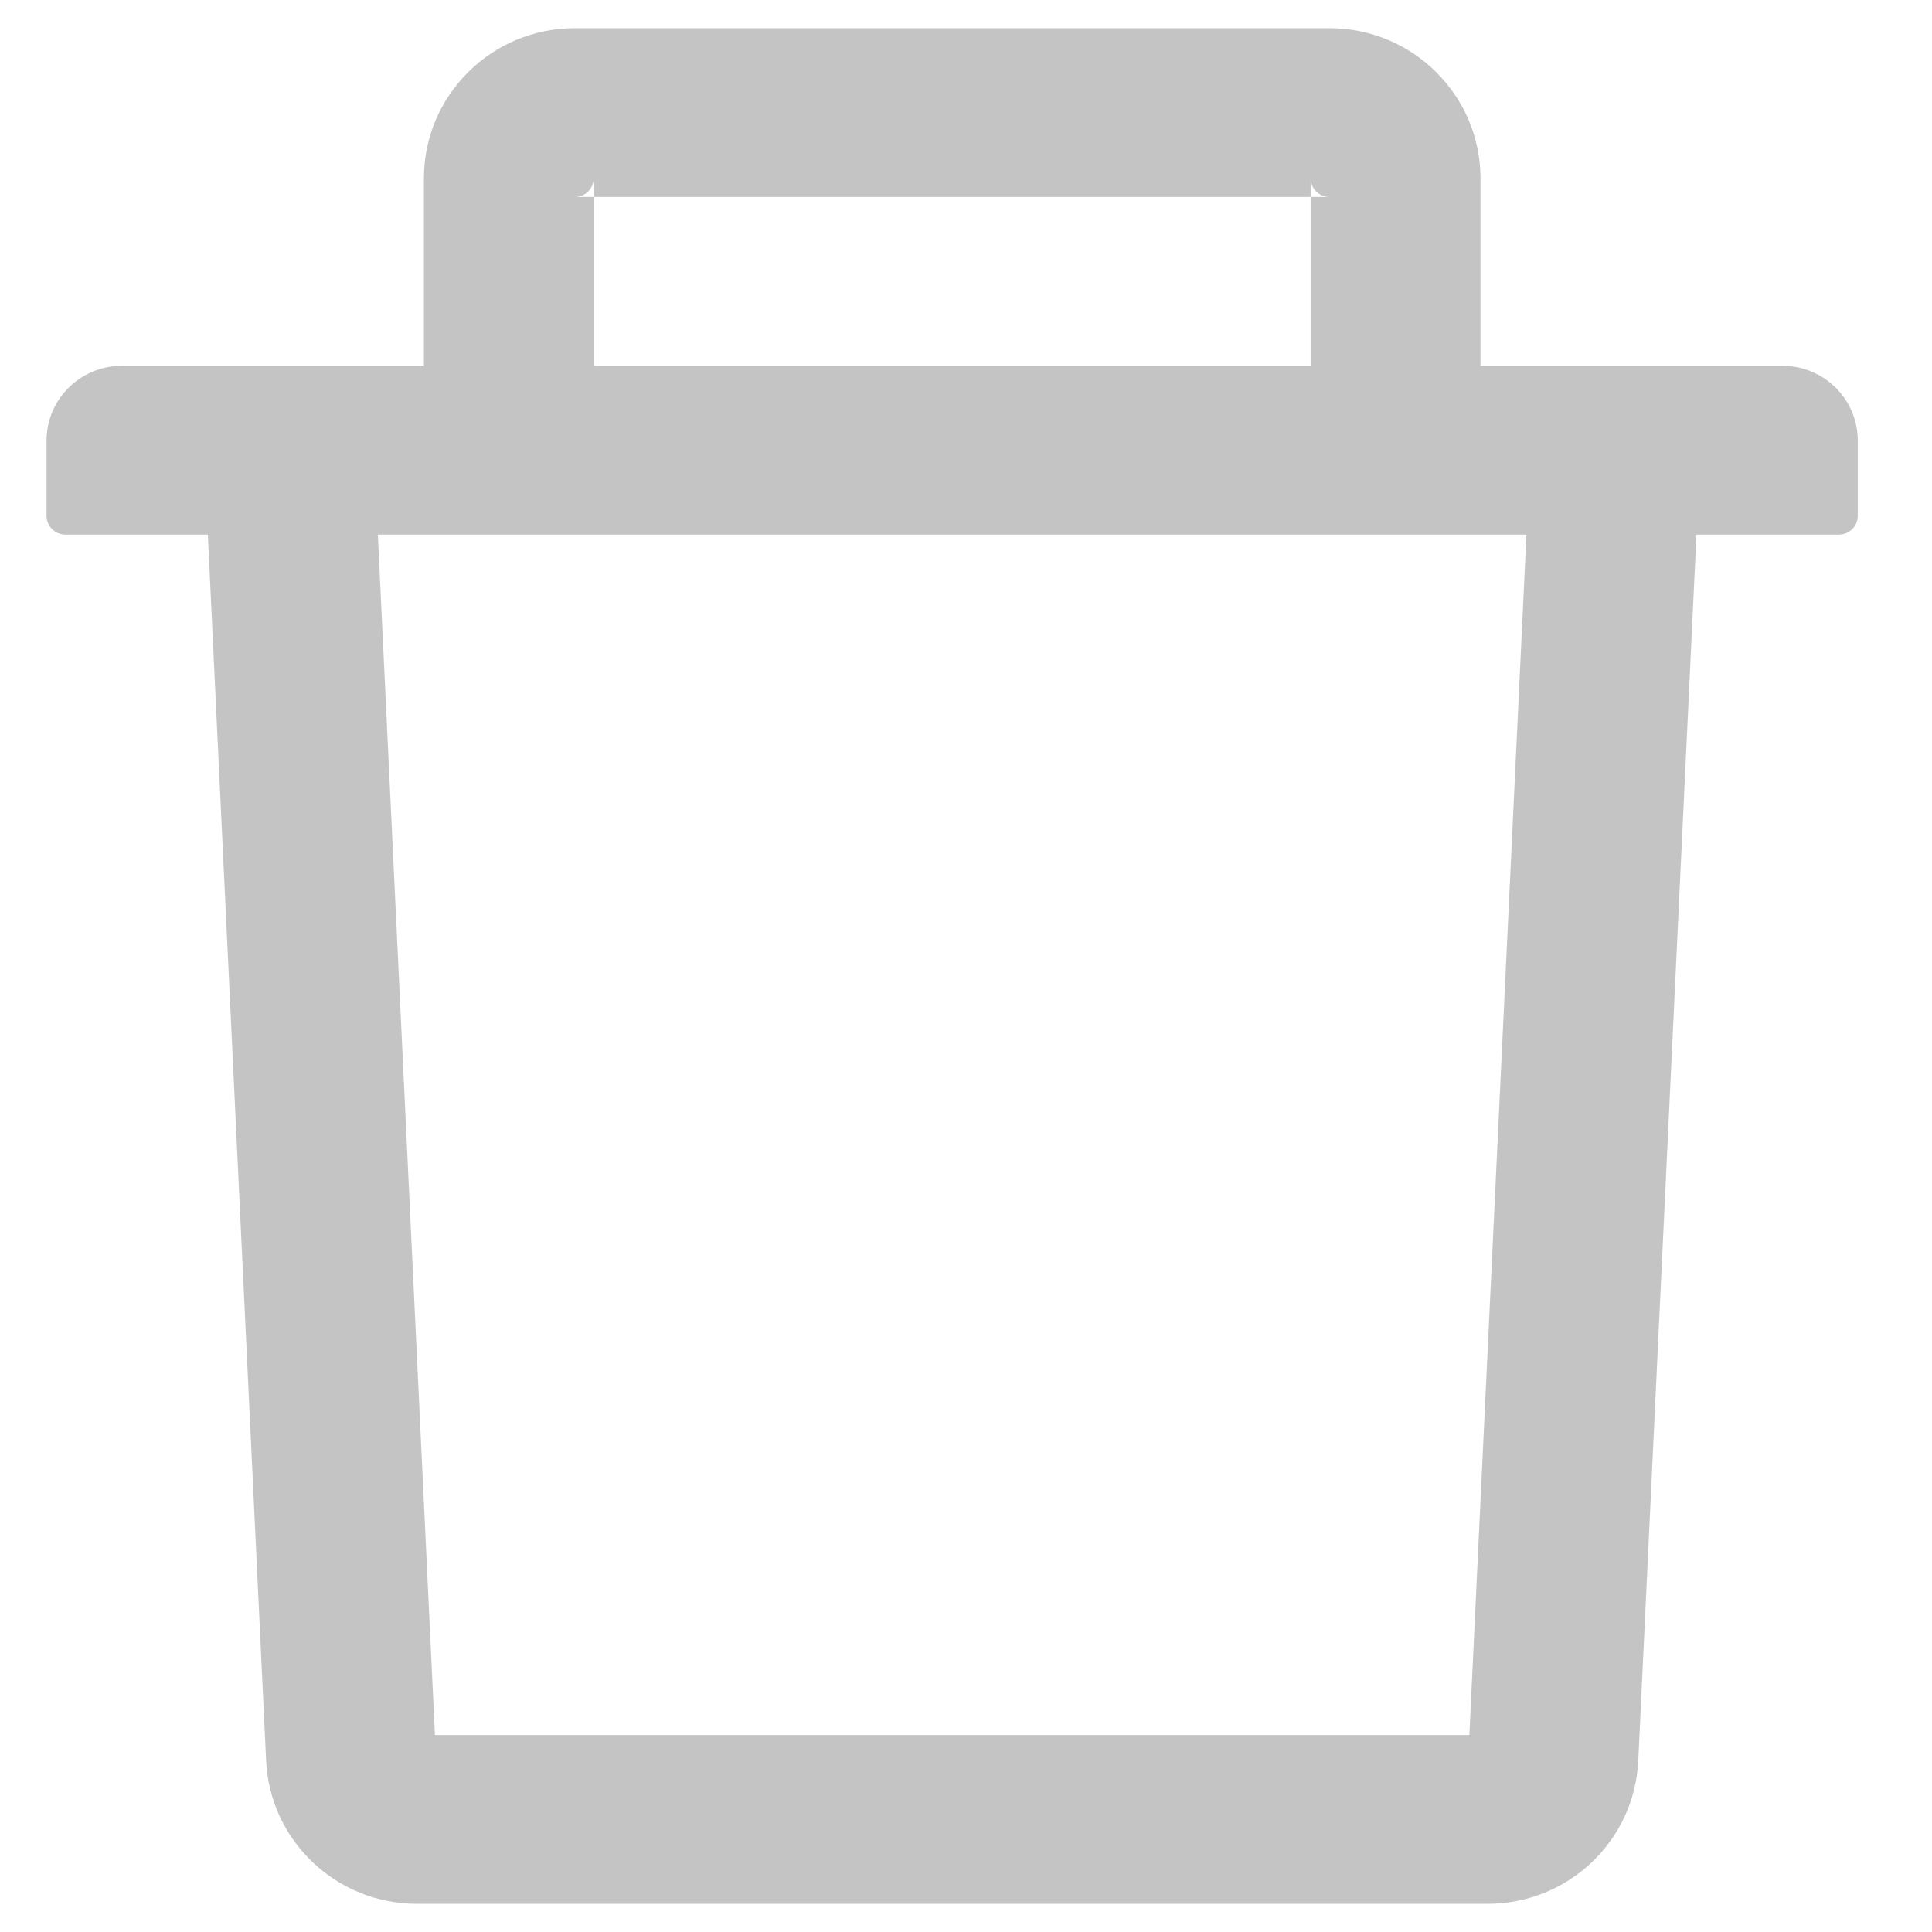 <svg width="24" height="24" viewBox="0 0 24 24" fill="none" xmlns="http://www.w3.org/2000/svg">
<path d="M7.375 2.447H7.141C7.27 2.447 7.375 2.342 7.375 2.214V2.447H16.281V2.214C16.281 2.342 16.387 2.447 16.516 2.447H16.281V4.544H18.391V2.214C18.391 1.186 17.55 0.35 16.516 0.35H7.141C6.106 0.35 5.266 1.186 5.266 2.214V4.544H7.375V2.447ZM22.141 4.544H1.516C0.997 4.544 0.578 4.96 0.578 5.476V6.408C0.578 6.536 0.684 6.641 0.812 6.641H2.582L3.306 21.873C3.353 22.867 4.179 23.65 5.178 23.65H18.479C19.48 23.65 20.304 22.869 20.351 21.873L21.074 6.641H22.844C22.973 6.641 23.078 6.536 23.078 6.408V5.476C23.078 4.96 22.659 4.544 22.141 4.544ZM18.253 21.553H5.403L4.694 6.641H18.962L18.253 21.553Z" fill="#C4C4C4"/>
</svg>
